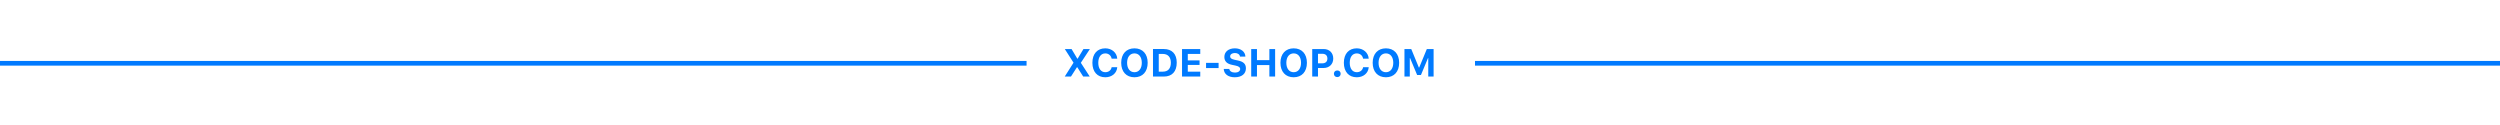 <?xml version="1.0" encoding="UTF-8"?>
<svg width="1600px" height="80px" viewBox="0 0 1600 80" version="1.1" xmlns="http://www.w3.org/2000/svg" xmlns:xlink="http://www.w3.org/1999/xlink">
    <!-- Generator: Sketch 52.6 (67491) - http://www.bohemiancoding.com/sketch -->
    <title>request-permission - shop</title>
    <desc>Created with Sketch.</desc>
    <g id="request-permission---shop" stroke="none" stroke-width="1" fill="none" fill-rule="evenodd">
        <rect fill="#FFFFFF" x="0" y="0" width="1600" height="80"></rect>
        <g id="Group" transform="translate(0, 18)">
            <path d="M1600,22.5 L0,22.5" id="Line-4" stroke="#007AFF" stroke-width="3" stroke-linecap="square" fill-rule="nonzero"></path>
            <rect id="Rectangle" fill="#FFFFFF" fill-rule="nonzero" x="657" y="0" width="287" height="45" rx="10"></rect>
            <path d="M681.432,31 L687.06,22.125 L681.469,13.385 L685.802,13.385 L689.477,19.55 L689.696,19.55 L693.407,13.385 L697.533,13.385 L691.735,22.187 L697.448,31 L693.249,31 L689.464,25.031 L689.245,25.031 L685.412,31 L681.432,31 Z M707.392,31.452 C702.289,31.452 699.128,27.924 699.128,22.187 C699.128,16.461 702.277,12.934 707.392,12.934 C711.567,12.934 714.765,15.705 715.034,19.538 L711.445,19.538 C711.091,17.511 709.492,16.181 707.392,16.181 C704.621,16.181 702.9,18.476 702.9,22.187 C702.9,25.897 704.621,28.205 707.404,28.205 C709.516,28.205 711.103,26.959 711.457,25.019 L715.046,25.019 C714.741,28.827 711.64,31.452 707.392,31.452 Z M726.052,12.934 C731.252,12.934 734.511,16.486 734.511,22.187 C734.511,27.899 731.264,31.452 726.052,31.452 C720.827,31.452 717.568,27.899 717.568,22.187 C717.568,16.474 720.876,12.934 726.052,12.934 Z M726.052,16.168 C723.196,16.168 721.34,18.5 721.34,22.187 C721.34,25.861 723.159,28.217 726.052,28.217 C728.921,28.217 730.752,25.861 730.752,22.187 C730.752,18.5 728.921,16.168 726.052,16.168 Z M737.913,13.373 L744.846,13.373 C750.083,13.373 753.11,16.547 753.11,22.064 C753.11,27.79 750.12,31 744.846,31 L737.913,31 L737.913,13.373 Z M741.599,16.522 L741.599,27.851 L744.26,27.851 C747.52,27.851 749.351,25.849 749.351,22.125 C749.351,18.561 747.459,16.522 744.26,16.522 L741.599,16.522 Z M768.169,27.851 L768.169,31 L756.499,31 L756.499,13.385 L768.169,13.385 L768.169,16.535 L760.186,16.535 L760.186,20.648 L767.718,20.648 L767.718,23.566 L760.186,23.566 L760.186,27.851 L768.169,27.851 Z M779.896,25.556 L771.876,25.556 L771.876,22.223 L779.896,22.223 L779.896,25.556 Z M783.187,26.105 L786.752,26.105 C786.922,27.533 788.363,28.449 790.438,28.449 C792.355,28.449 793.71,27.521 793.71,26.19 C793.71,25.067 792.831,24.42 790.67,23.957 L788.375,23.468 C785.165,22.797 783.59,21.125 783.59,18.439 C783.59,15.119 786.263,12.934 790.328,12.934 C794.21,12.934 796.957,15.106 797.066,18.244 L793.6,18.244 C793.429,16.852 792.135,15.924 790.353,15.924 C788.509,15.924 787.289,16.779 787.289,18.122 C787.289,19.208 788.131,19.831 790.194,20.27 L792.318,20.722 C795.858,21.466 797.384,22.992 797.384,25.727 C797.384,29.279 794.662,31.452 790.243,31.452 C786.044,31.452 783.321,29.389 783.187,26.105 Z M816.08,31 L812.394,31 L812.394,23.639 L804.459,23.639 L804.459,31 L800.773,31 L800.773,13.385 L804.459,13.385 L804.459,20.49 L812.394,20.49 L812.394,13.385 L816.08,13.385 L816.08,31 Z M827.966,12.934 C833.166,12.934 836.425,16.486 836.425,22.187 C836.425,27.899 833.178,31.452 827.966,31.452 C822.741,31.452 819.482,27.899 819.482,22.187 C819.482,16.474 822.79,12.934 827.966,12.934 Z M827.966,16.168 C825.109,16.168 823.254,18.5 823.254,22.187 C823.254,25.861 825.073,28.217 827.966,28.217 C830.834,28.217 832.665,25.861 832.665,22.187 C832.665,18.5 830.834,16.168 827.966,16.168 Z M839.826,13.385 L847.175,13.385 C850.8,13.385 853.278,15.814 853.278,19.477 C853.278,23.102 850.703,25.531 846.992,25.531 L843.513,25.531 L843.513,31 L839.826,31 L839.826,13.385 Z M843.513,16.413 L843.513,22.541 L846.186,22.541 C848.298,22.541 849.531,21.466 849.531,19.489 C849.531,17.487 848.322,16.413 846.198,16.413 L843.513,16.413 Z M855.862,31.33 C854.556,31.33 853.701,30.438 853.701,29.206 C853.701,27.973 854.556,27.094 855.862,27.094 C857.18,27.094 858.022,27.973 858.022,29.206 C858.022,30.438 857.18,31.33 855.862,31.33 Z M868.333,31.452 C863.23,31.452 860.069,27.924 860.069,22.187 C860.069,16.461 863.218,12.934 868.333,12.934 C872.508,12.934 875.706,15.705 875.974,19.538 L872.386,19.538 C872.032,17.511 870.432,16.181 868.333,16.181 C865.562,16.181 863.841,18.476 863.841,22.187 C863.841,25.897 865.562,28.205 868.345,28.205 C870.457,28.205 872.044,26.959 872.398,25.019 L875.987,25.019 C875.681,28.827 872.581,31.452 868.333,31.452 Z M886.993,12.934 C892.193,12.934 895.452,16.486 895.452,22.187 C895.452,27.899 892.205,31.452 886.993,31.452 C881.768,31.452 878.509,27.899 878.509,22.187 C878.509,16.474 881.817,12.934 886.993,12.934 Z M886.993,16.168 C884.136,16.168 882.281,18.5 882.281,22.187 C882.281,25.861 884.1,28.217 886.993,28.217 C889.861,28.217 891.692,25.861 891.692,22.187 C891.692,18.5 889.861,16.168 886.993,16.168 Z M917.506,31 L914.088,31 L914.088,19.22 L913.893,19.22 L909.413,29.987 L906.959,29.987 L902.467,19.22 L902.271,19.22 L902.271,31 L898.853,31 L898.853,13.385 L903.199,13.385 L908.07,25.226 L908.29,25.226 L913.172,13.385 L917.506,13.385 L917.506,31 Z" id="XCODE-SHOP.COM" fill="#007AFF"></path>
        </g>
    </g>
</svg>